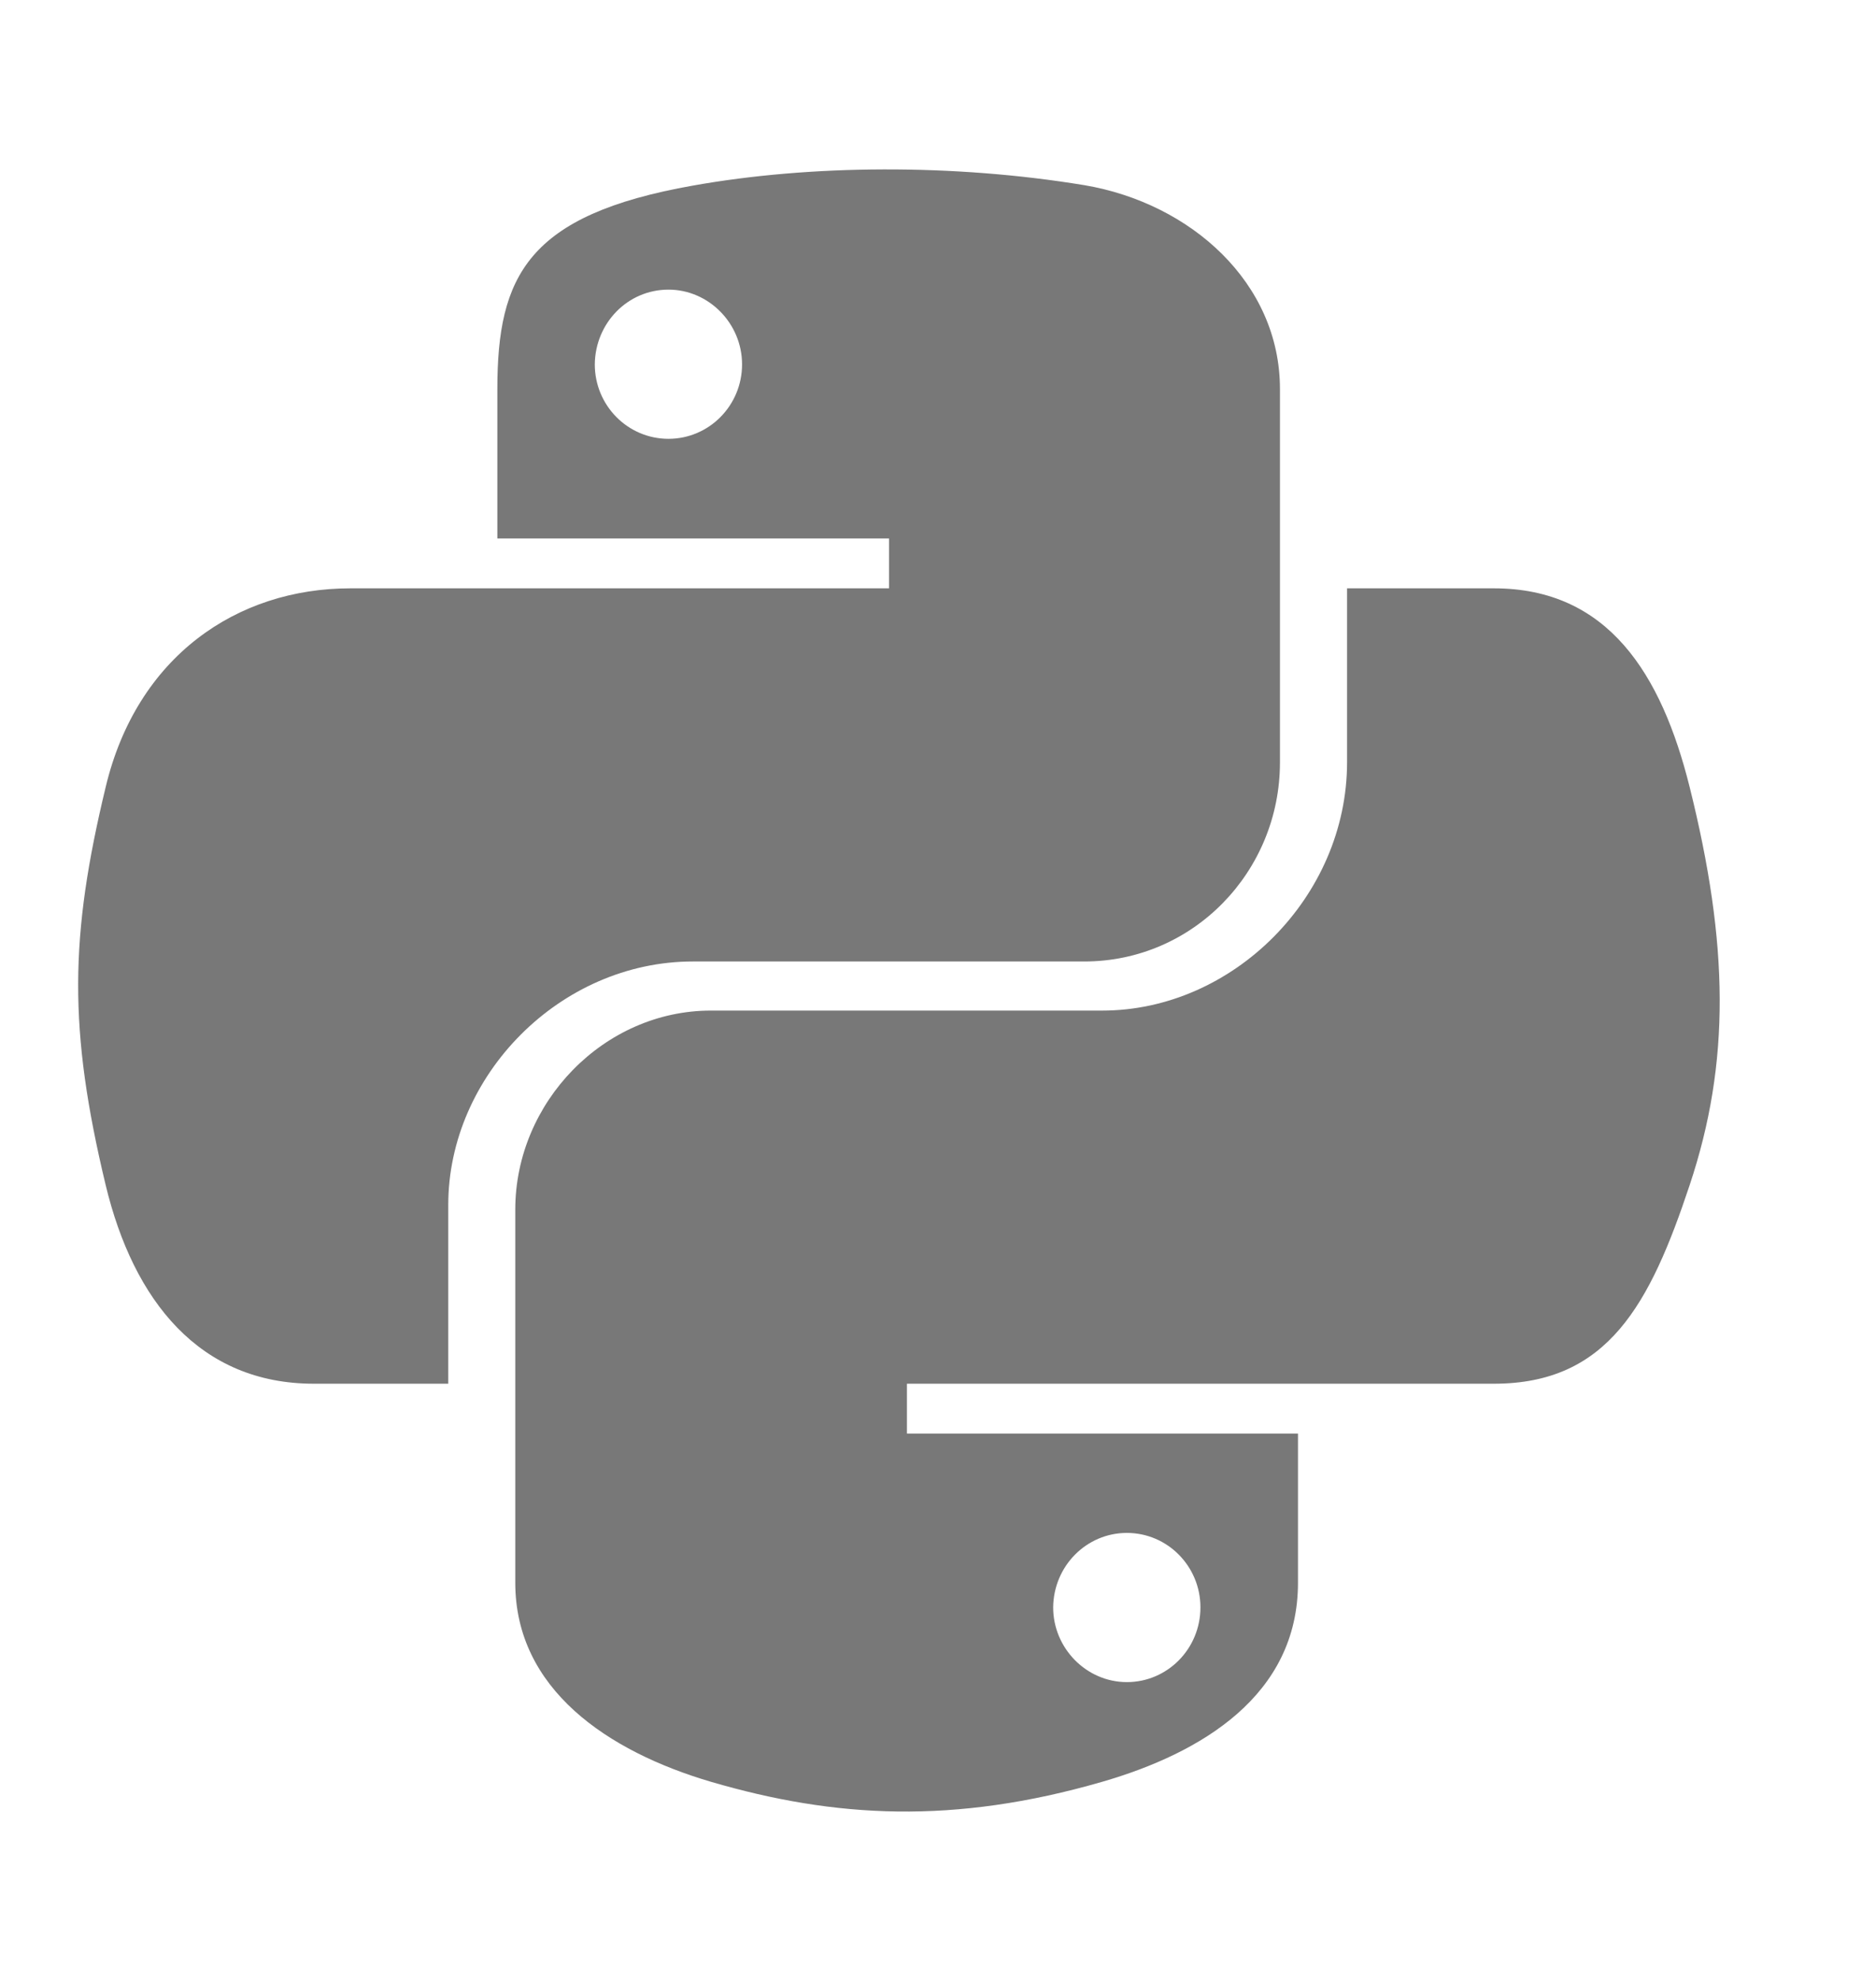 <svg width="18" height="19" viewBox="0 0 18 19" fill="none" xmlns="http://www.w3.org/2000/svg">
<path d="M16.212 7.549C15.941 6.463 15.428 5.643 14.334 5.643H12.925V7.31C12.925 8.604 11.828 9.693 10.576 9.693H6.821C5.795 9.693 4.944 10.572 4.944 11.602V15.181C4.944 16.201 5.83 16.798 6.821 17.09C8.01 17.438 9.152 17.502 10.576 17.09C11.522 16.816 12.454 16.264 12.454 15.181V13.75H8.702V13.272H14.334C15.428 13.272 15.832 12.509 16.212 11.367C16.605 10.189 16.588 9.057 16.212 7.549ZM10.812 14.703C11.202 14.703 11.518 15.023 11.518 15.417C11.518 15.814 11.202 16.134 10.812 16.134C10.425 16.134 10.105 15.81 10.105 15.417C10.109 15.02 10.425 14.703 10.812 14.703ZM6.649 9.222H10.404C11.448 9.222 12.281 8.361 12.281 7.313V3.731C12.281 2.711 11.423 1.948 10.404 1.776C9.145 1.569 7.778 1.579 6.649 1.78C5.06 2.061 4.772 2.648 4.772 3.734V5.165H8.53V5.643H3.362C2.269 5.643 1.312 6.301 1.014 7.549C0.669 8.98 0.655 9.873 1.014 11.367C1.281 12.478 1.917 13.272 3.011 13.272H4.301V11.557C4.301 10.316 5.373 9.222 6.649 9.222ZM6.414 4.209C6.023 4.209 5.707 3.889 5.707 3.495C5.711 3.098 6.023 2.778 6.414 2.778C6.8 2.778 7.12 3.102 7.12 3.495C7.12 3.889 6.804 4.209 6.414 4.209Z" fill="black" fill-opacity="0.53"/>
</svg>
